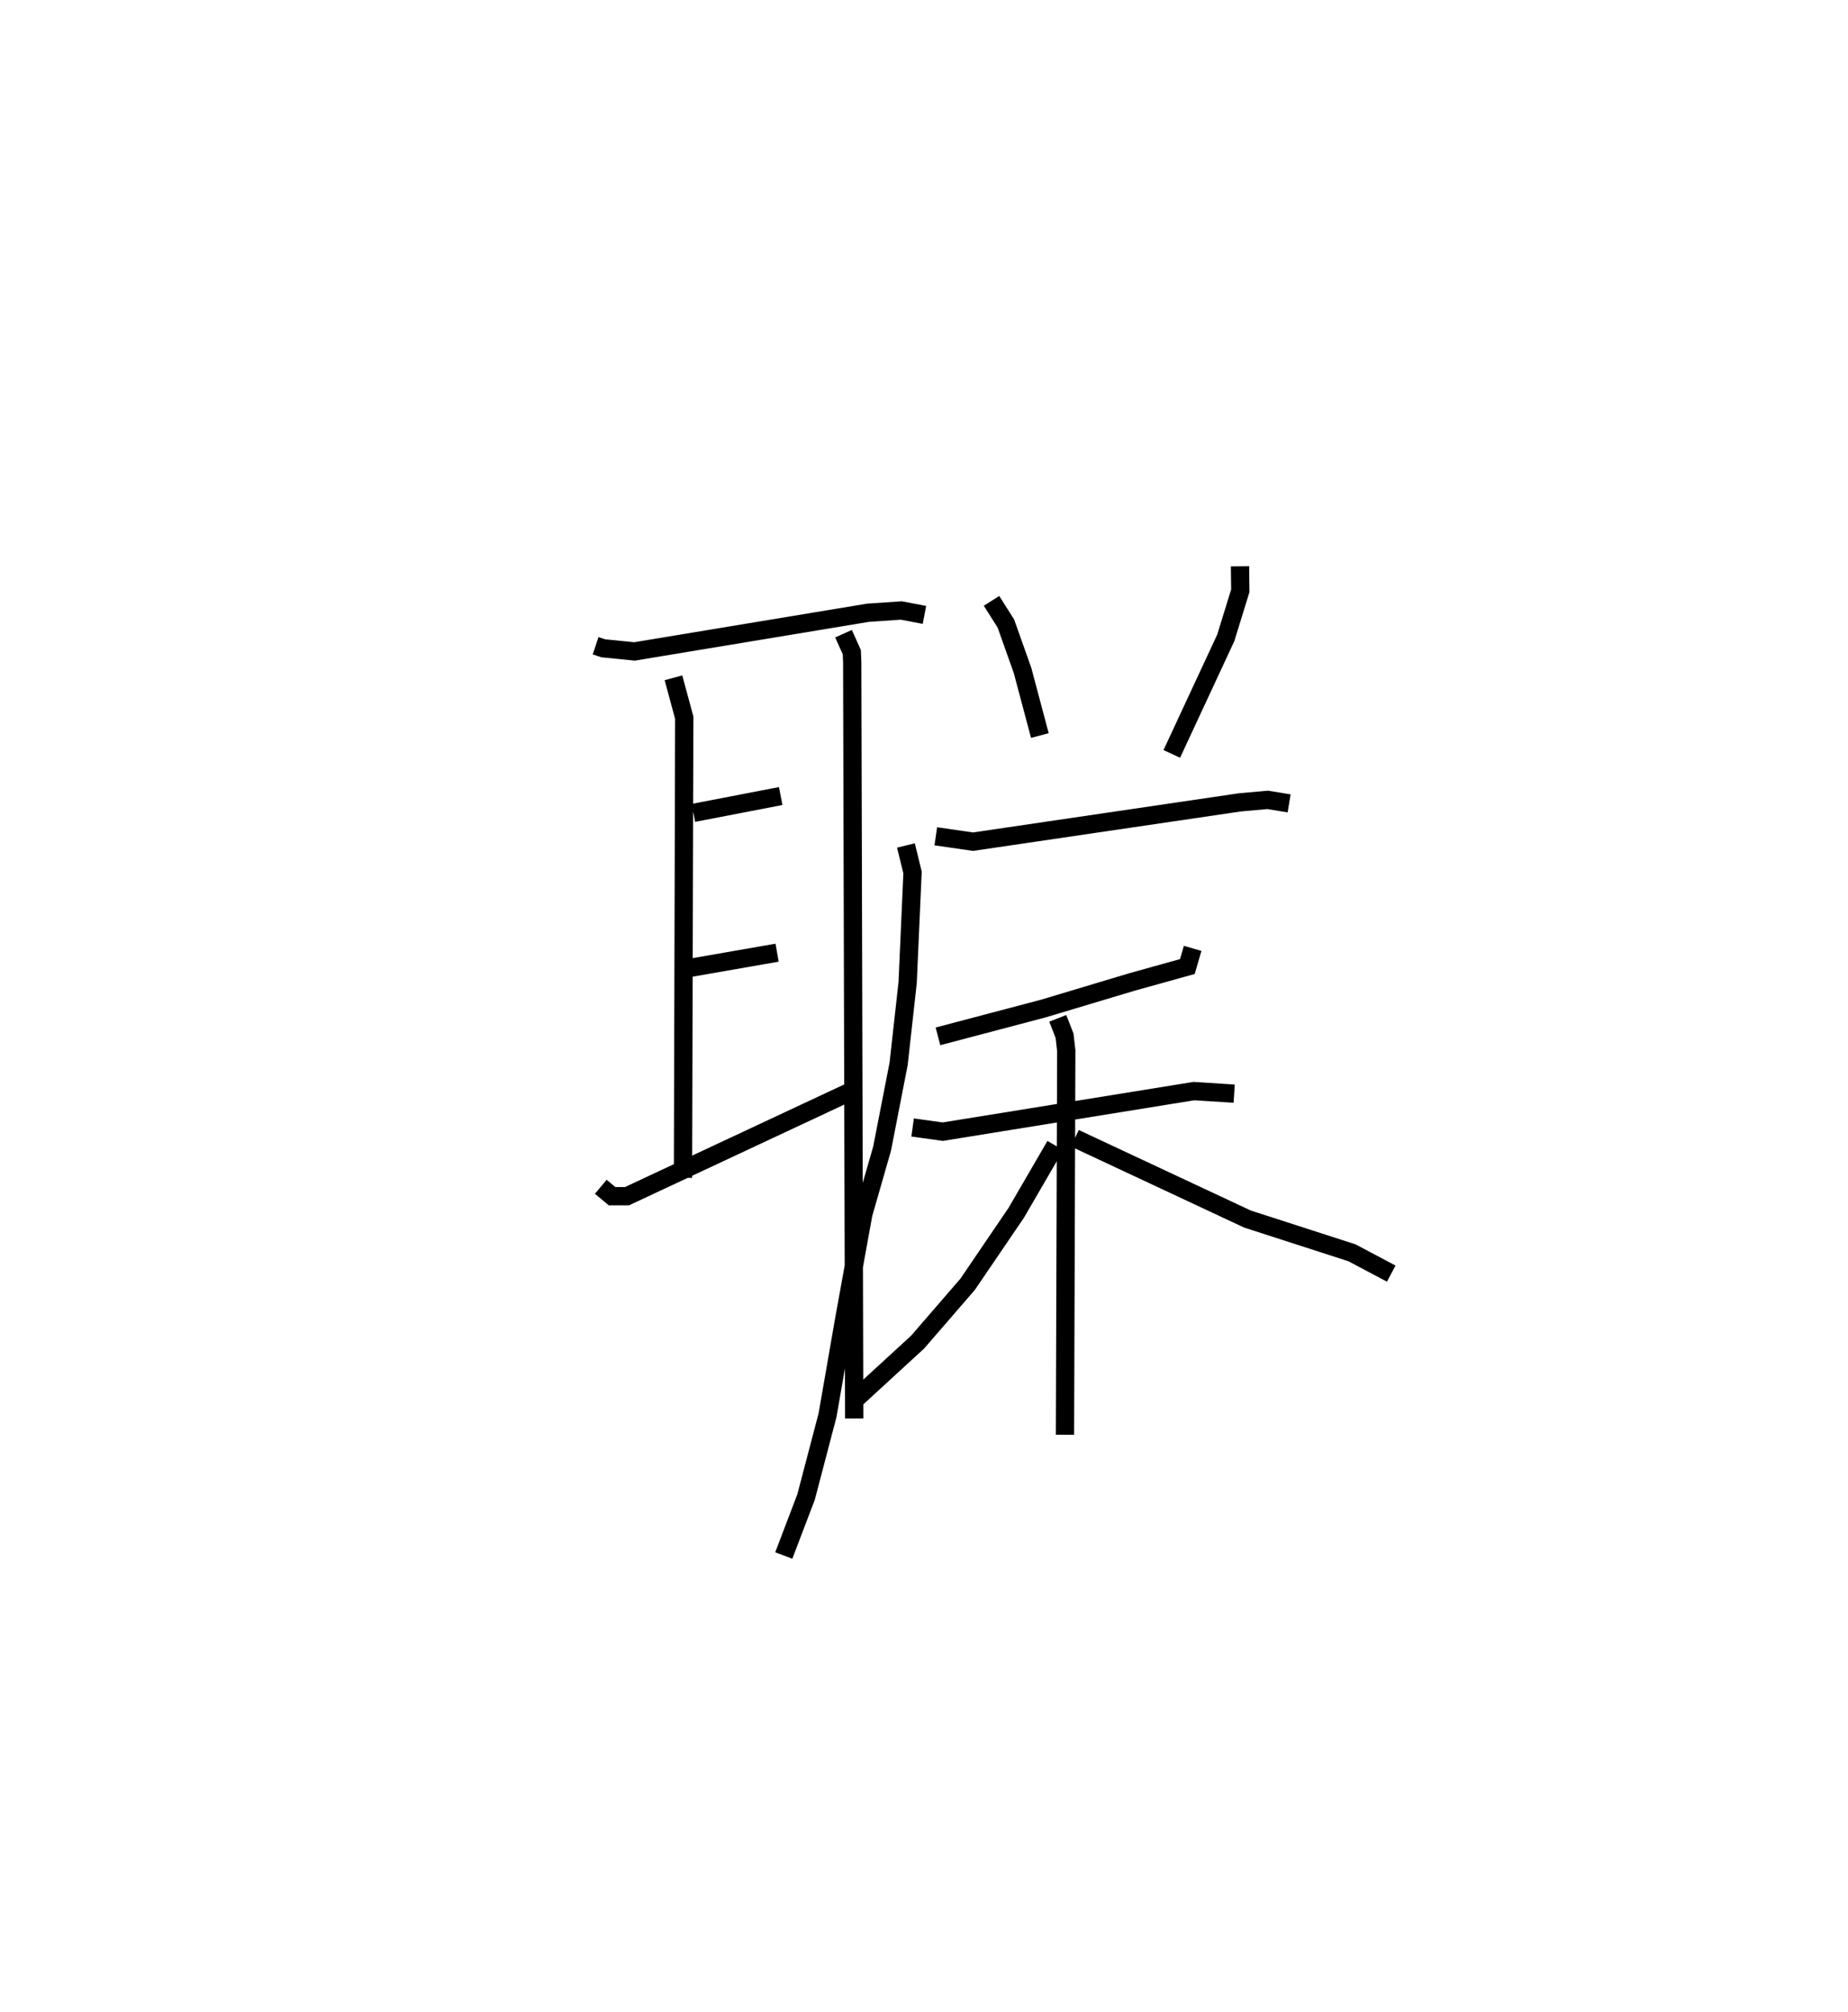 <?xml version="1.0" encoding="utf-8" ?>
<svg baseProfile="full" height="110.14" version="1.1" width="101.145" xmlns="http://www.w3.org/2000/svg" xmlns:ev="http://www.w3.org/2001/xml-events" xmlns:xlink="http://www.w3.org/1999/xlink"><defs /><rect fill="white" height="110.14" width="101.145" x="0" y="0" /><path d="M25,25 m0.0,0.0 m7.599,10.345 l0.421,0.14 1.708,0.171 l12.786,-2.118 1.815,-0.123 l1.268,0.241 m-13.737,3.443 l0.59,2.182 -0.069,25.189 m8.787,-29.785 l0.454,1.012 0.022,0.541 l0.109,41.403 m-8.801,-33.148 l4.778,-0.922 m-5.035,9.417 l4.837,-0.843 m-9.65,12.814 l0.618,0.514 0.816,0.001 l12.158,-5.691 m7.795,-26.895 l0.786,1.242 0.913,2.572 l0.946,3.558 m10.955,-9.264 l0.016,1.34 -0.797,2.581 l-2.953,6.348 m-12.916,4.509 l2.037,0.295 14.623,-2.154 l1.505,-0.134 1.173,0.192 m-20.973,2.304 l0.362,1.476 -0.268,6.03 l-0.494,4.448 -0.905,4.641 l-1.026,3.572 -1.061,5.846 l-0.899,5.173 -1.175,4.478 l-1.22,3.201 m22.379,-33.233 l-0.289,0.995 -3.058,0.851 l-4.815,1.445 -5.777,1.525 m-1.387,4.987 l1.648,0.23 13.747,-2.221 l2.204,0.14 m-9.655,-4.123 l0.371,0.954 0.093,0.821 l-0.07,21.02 m-0.528,-15.833 l-2.139,3.683 -2.662,3.914 l-2.739,3.166 -3.412,3.132 m12.023,-14.292 l9.447,4.422 5.72,1.848 l2.147,1.138 " fill="none" stroke="black" stroke-width="1" /></svg>